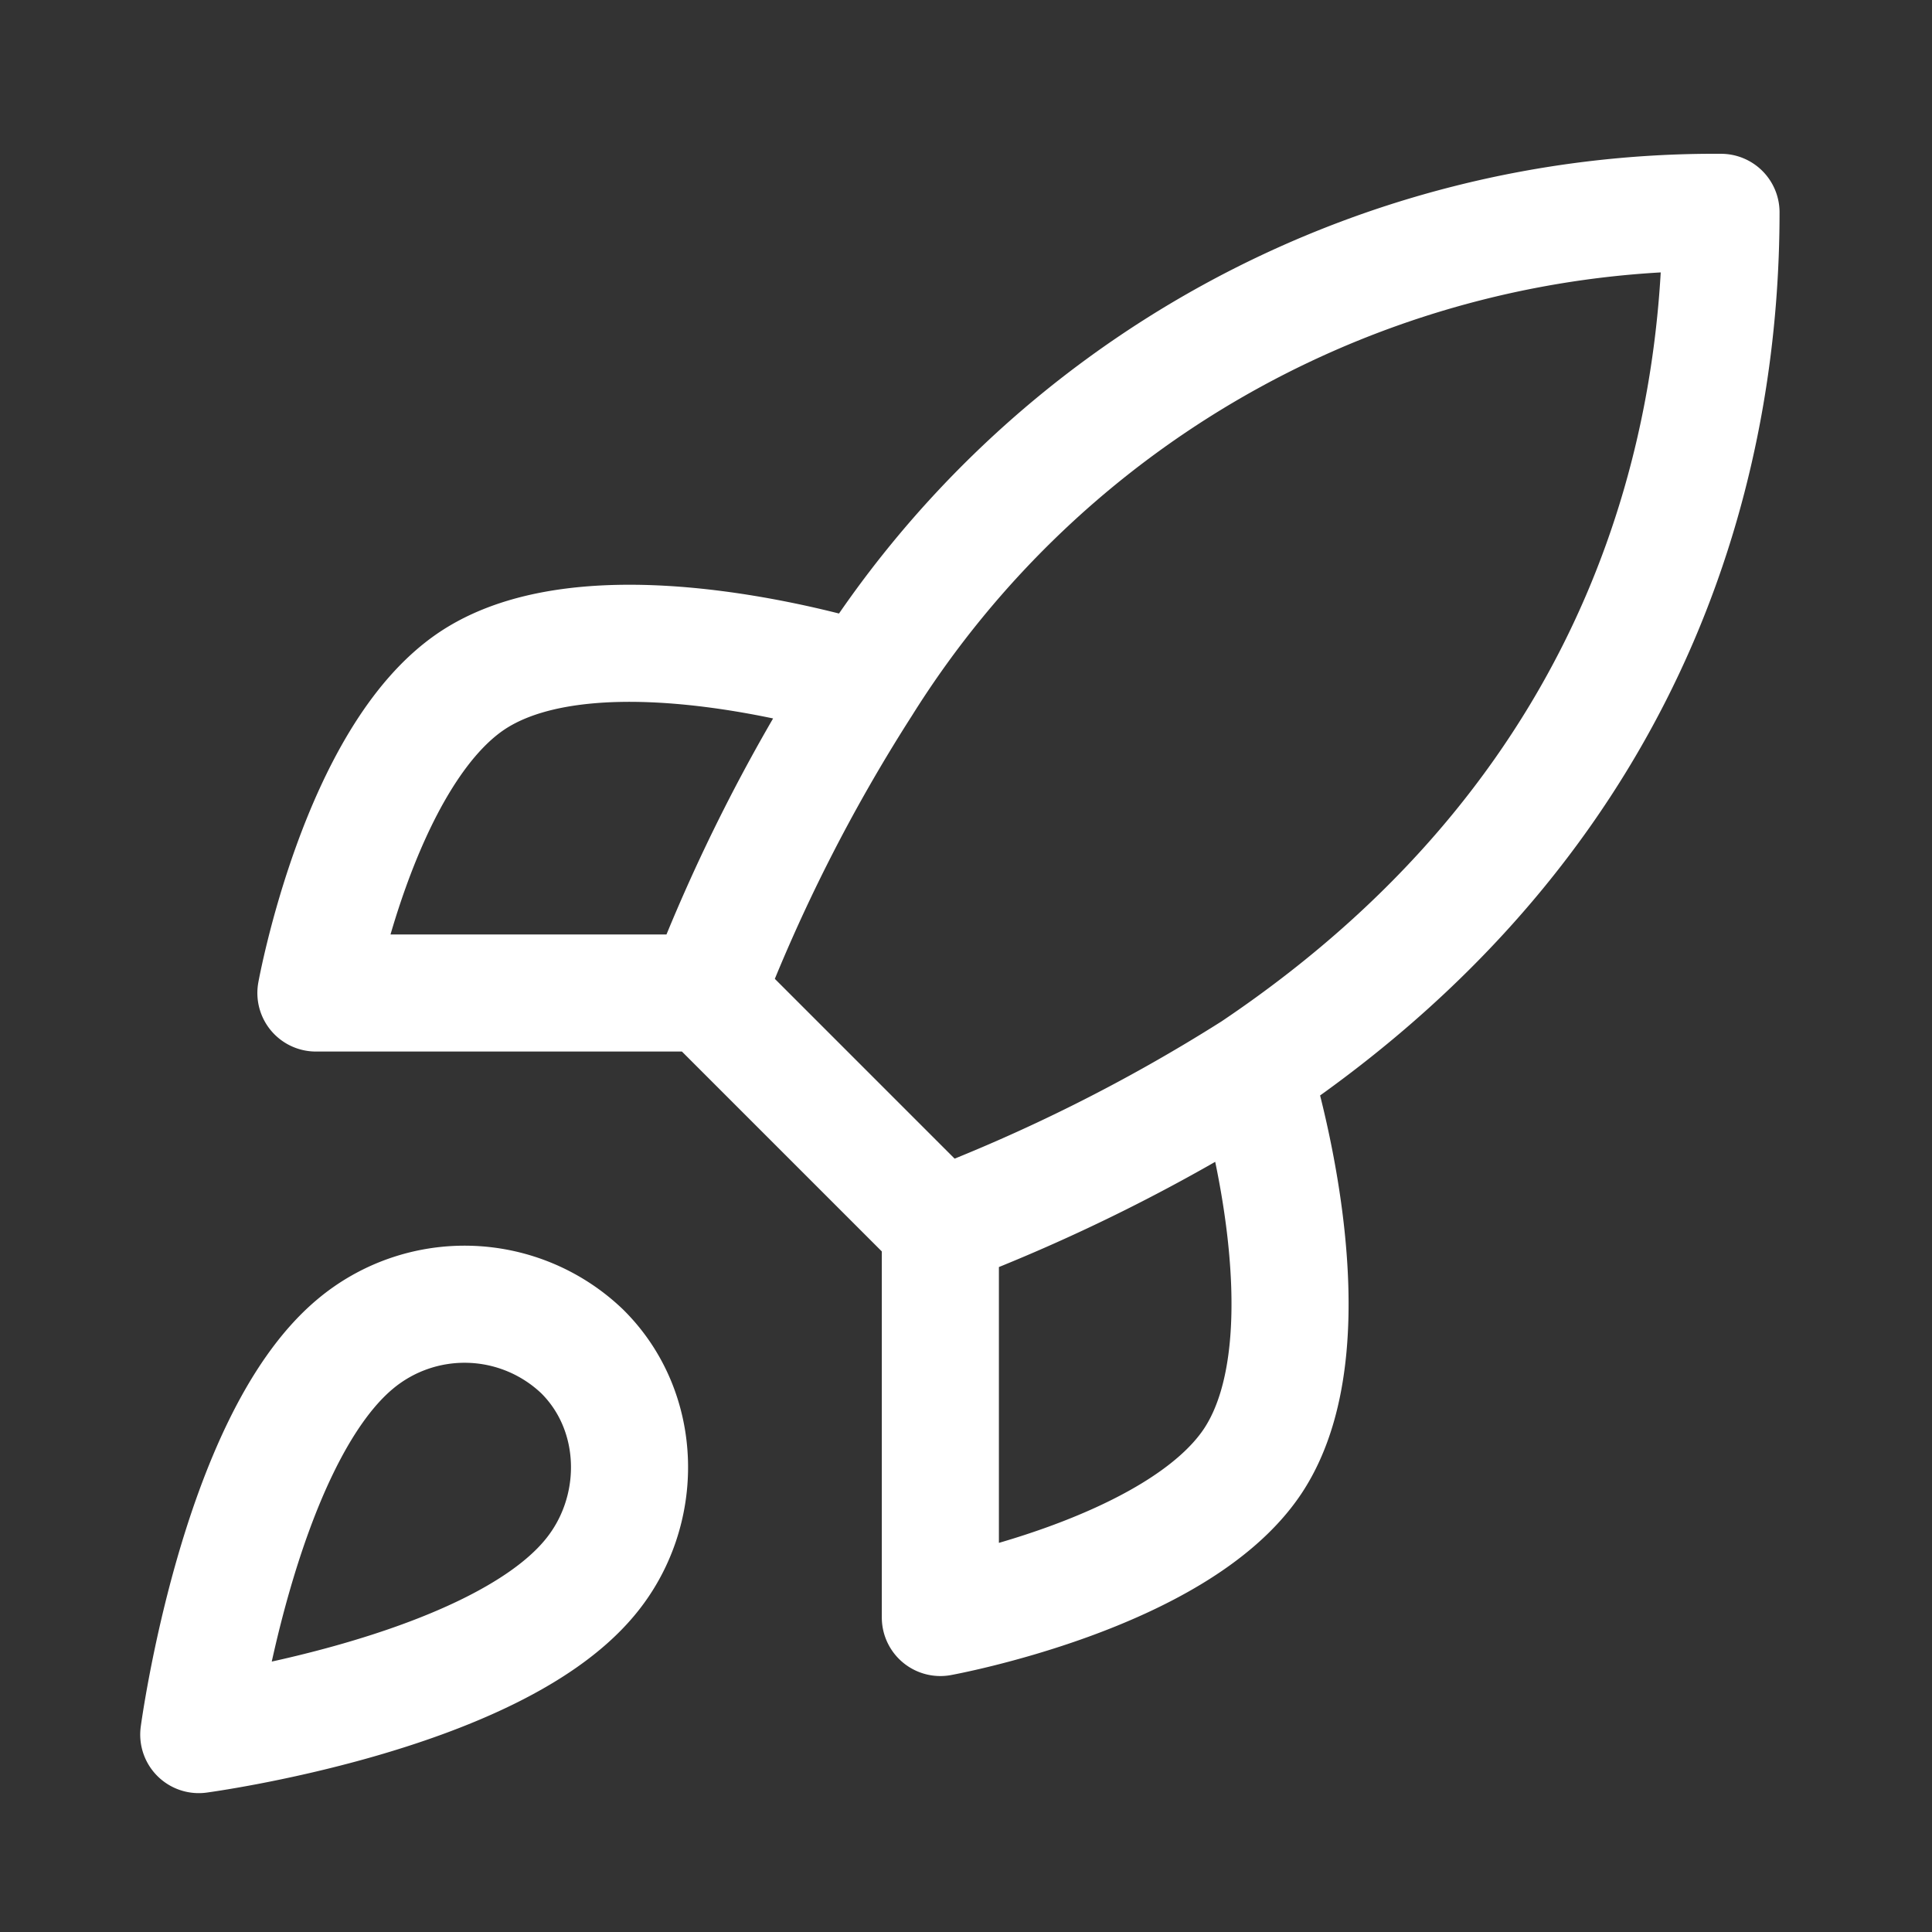 <svg xmlns="http://www.w3.org/2000/svg" width="33" height="33" fill="none">
  <rect width="100%" height="100%" fill="#333333" stroke="none"/>
  <path stroke="#fff" stroke-linecap="round" stroke-linejoin="round" stroke-width="2" d="m16.062 20.961-4-4m4 4a29.796 29.796 0 0 0 5.333-2.667m-5.333 2.667v6.667s4.04-.733 5.333-2.667c1.44-2.16 0-6.667 0-6.667m-9.333-1.333a29.334 29.334 0 0 1 2.667-5.267 17.173 17.173 0 0 1 14.667-8.067c0 3.627-1.04 10-8 14.667m-9.333-1.333H5.396s.733-4.04 2.667-5.333c2.16-1.44 6.667 0 6.667 0M6.062 22.961c-2 1.68-2.667 6.667-2.667 6.667s4.987-.667 6.667-2.667c.947-1.12.933-2.84-.12-3.88a2.907 2.907 0 0 0-3.88-.12Z"/>
</svg>
